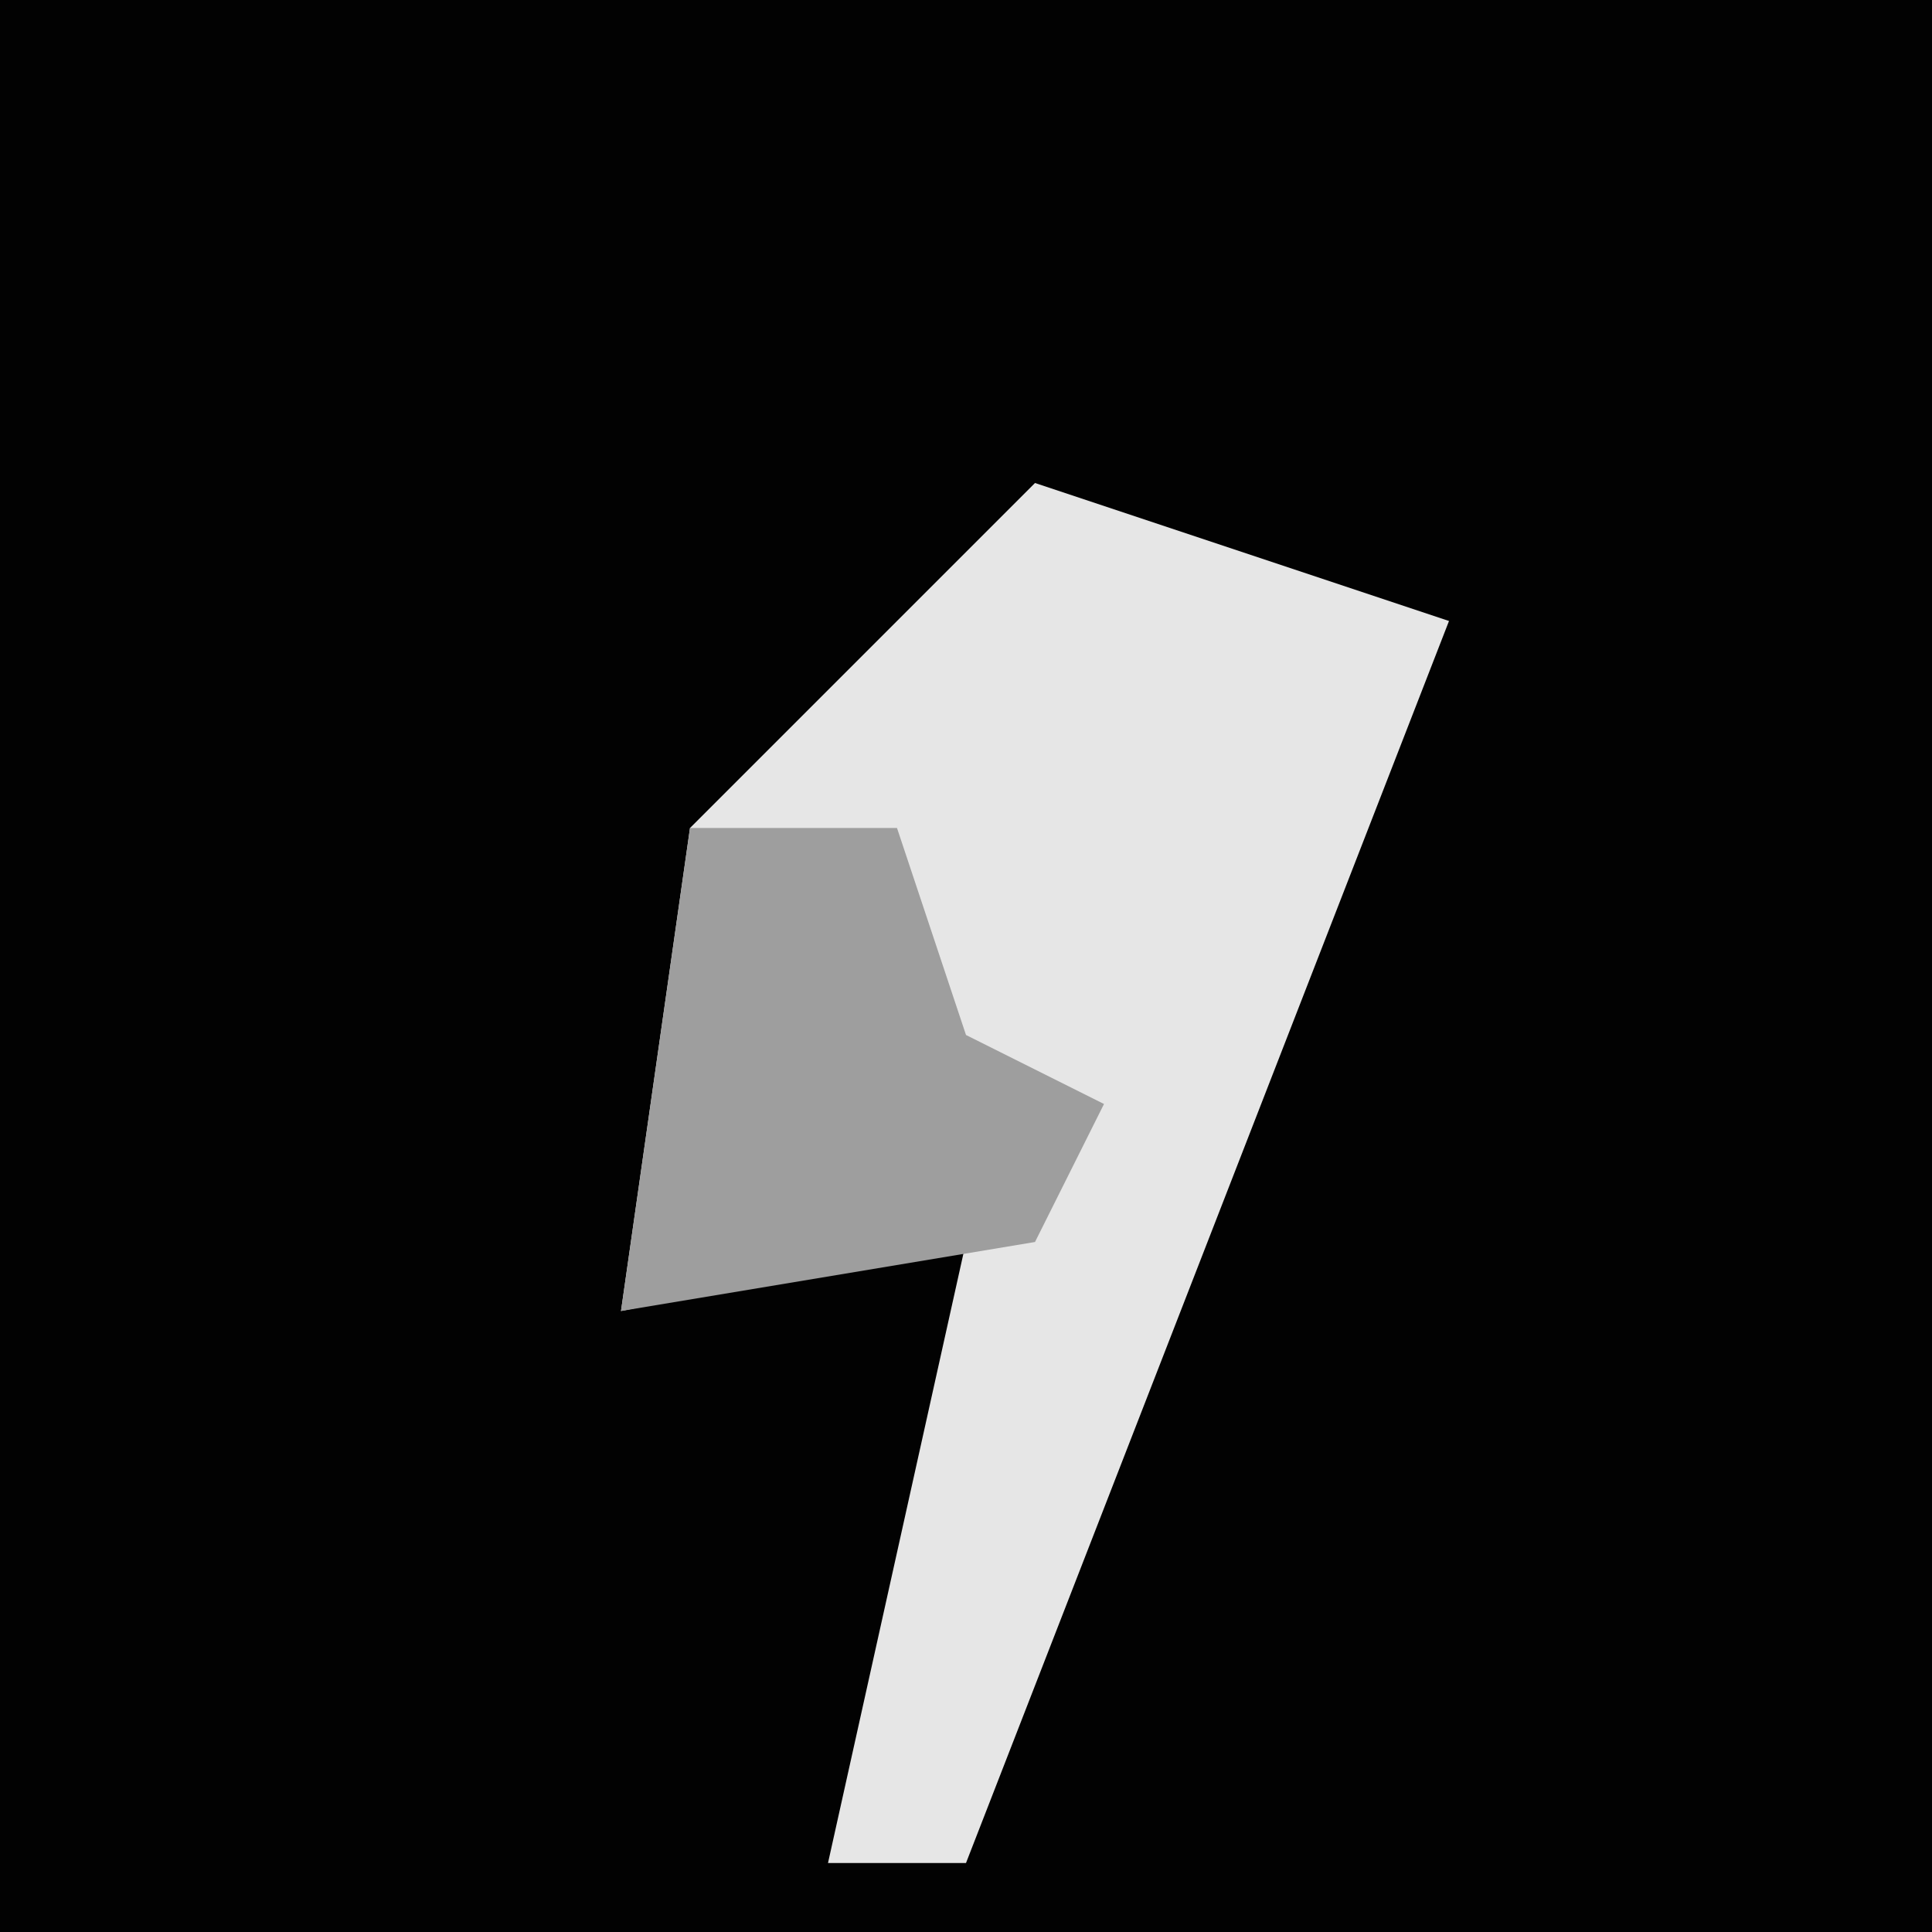 <?xml version="1.0" encoding="UTF-8"?>
<svg version="1.1" xmlns="http://www.w3.org/2000/svg" width="28" height="28">
<path d="M0,0 L28,0 L28,28 L0,28 Z " fill="#020202" transform="translate(0,0)"/>
<path d="M0,0 L6,2 L-1,20 L-3,20 L-1,11 L-6,12 L-5,5 Z " fill="#E6E6E6" transform="translate(15,7)"/>
<path d="M0,0 L3,0 L4,3 L6,4 L5,6 L-1,7 Z " fill="#9E9E9E" transform="translate(10,12)"/>
</svg>
